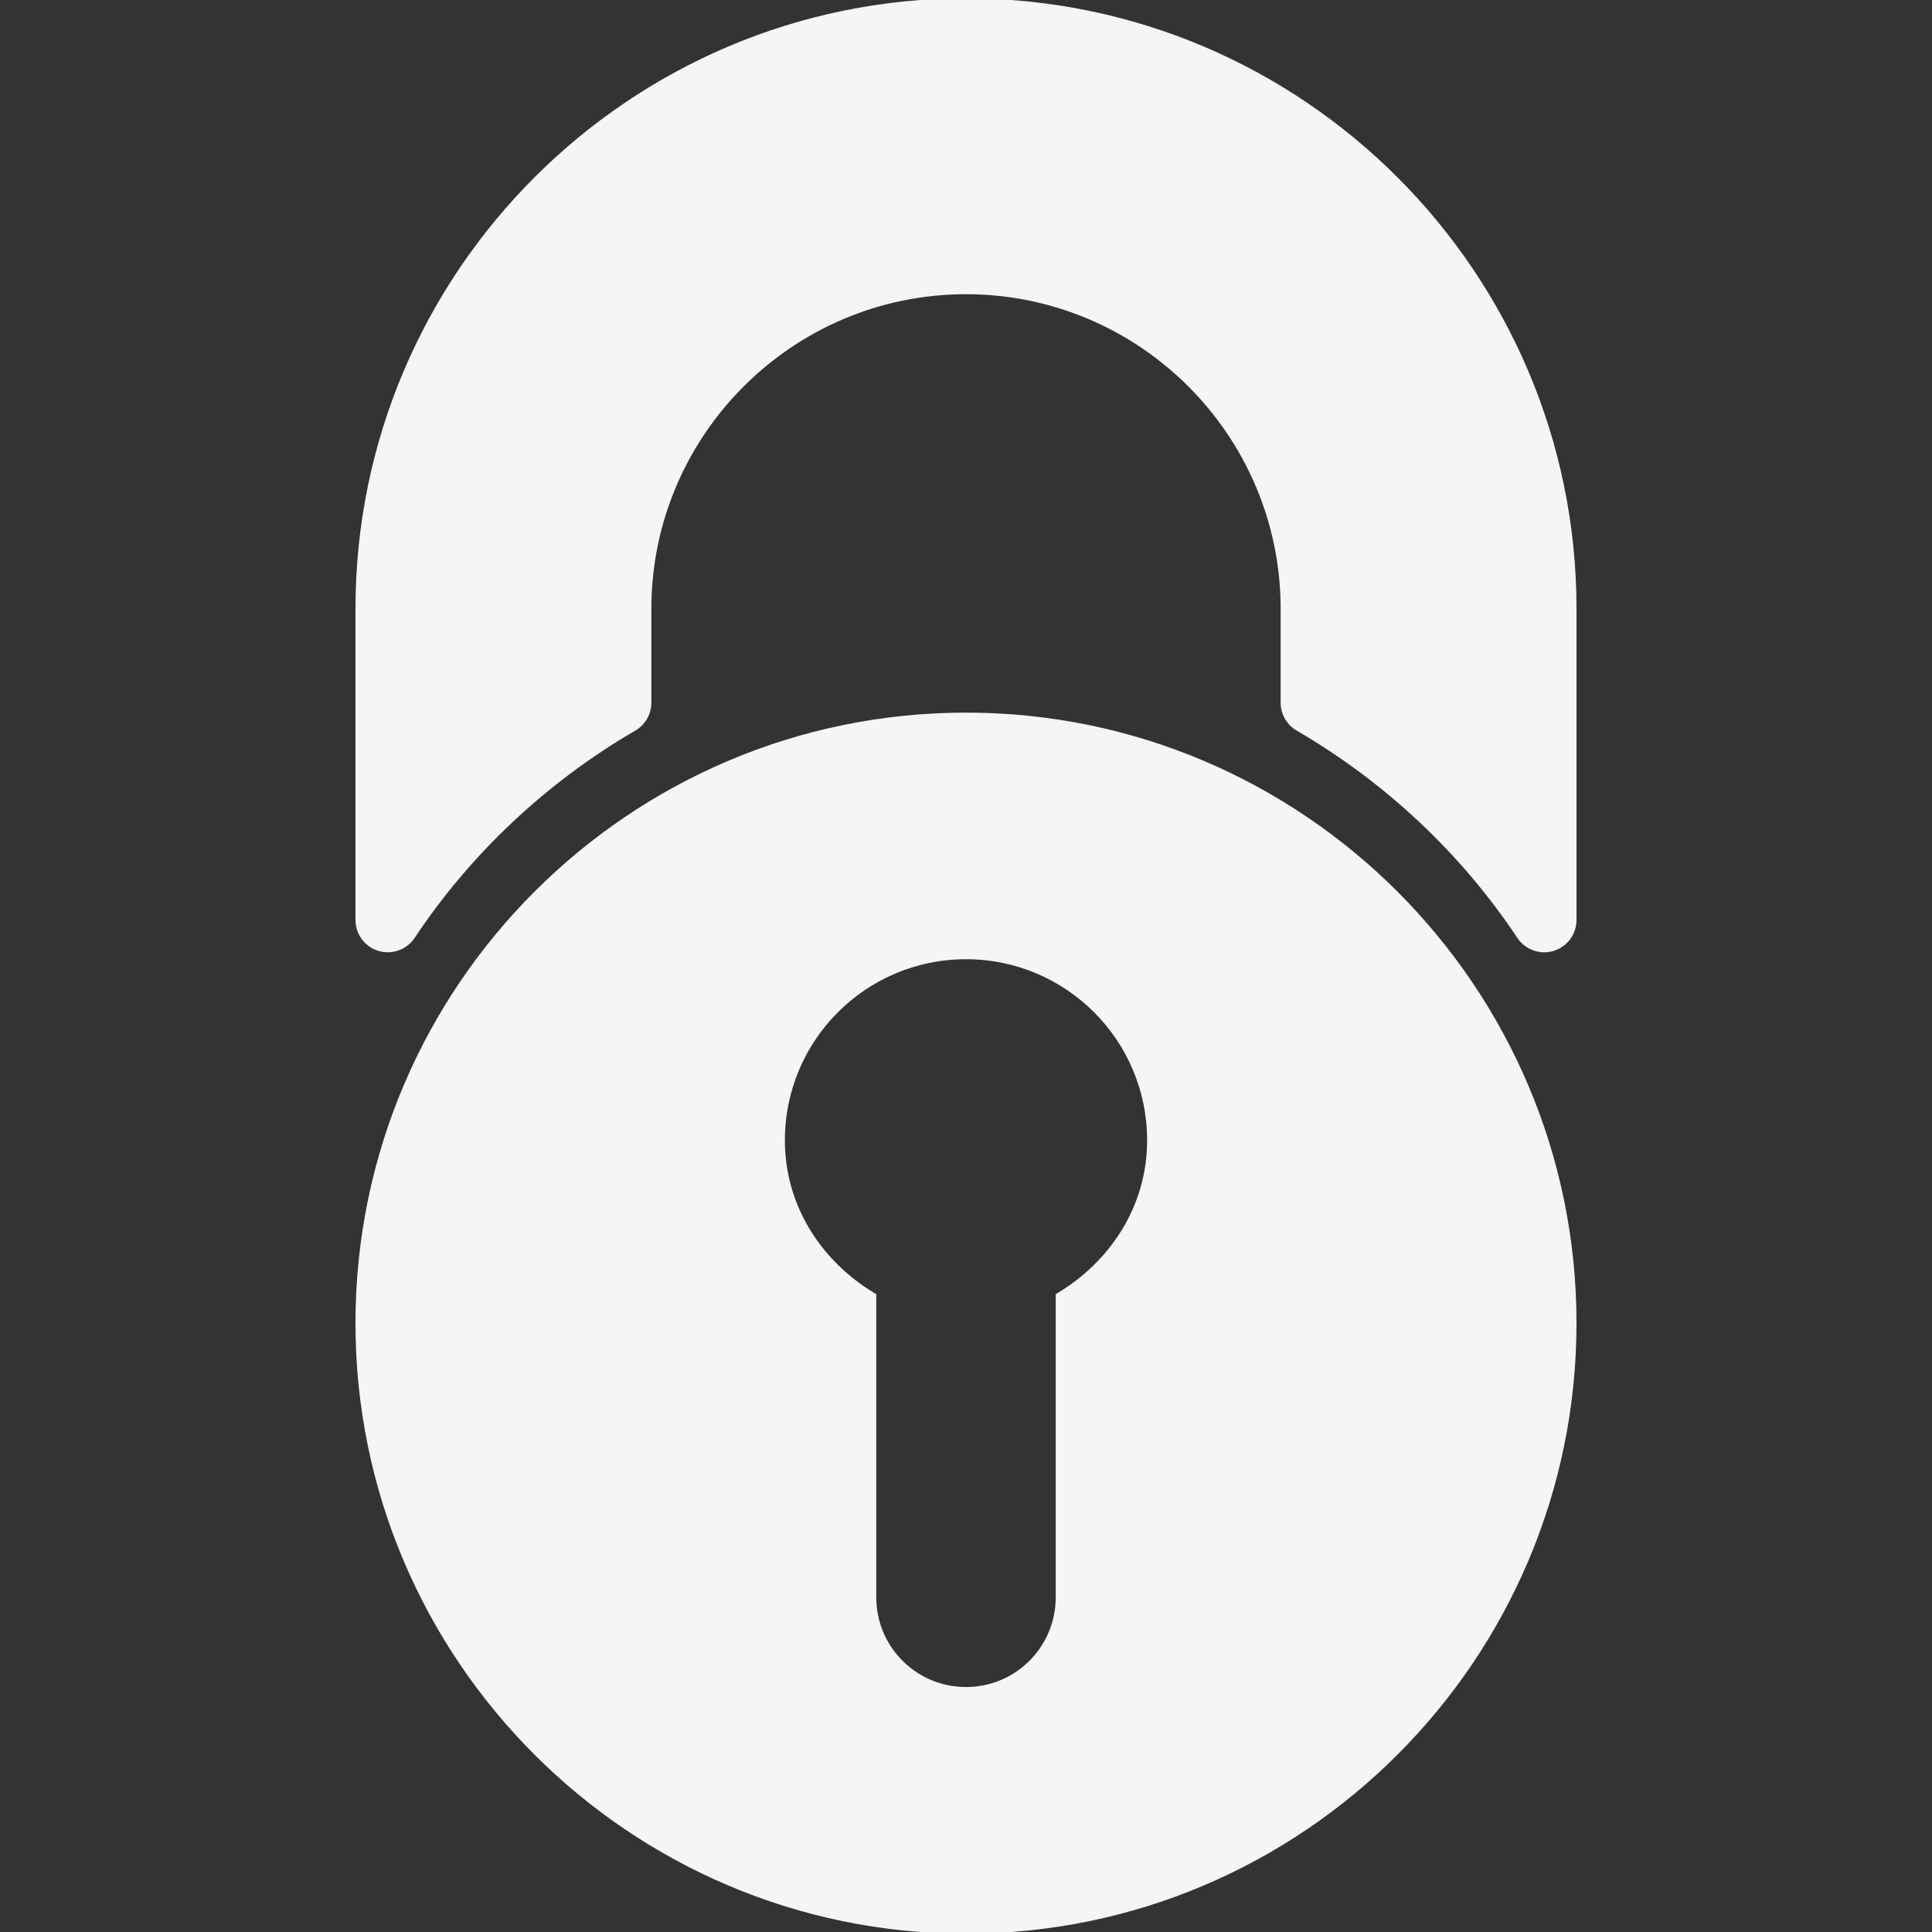 <!DOCTYPE svg PUBLIC "-//W3C//DTD SVG 1.1//EN" "http://www.w3.org/Graphics/SVG/1.1/DTD/svg11.dtd">
<!-- Uploaded to: SVG Repo, www.svgrepo.com, Transformed by: SVG Repo Mixer Tools -->
<svg fill="#f5f5f5" version="1.1" id="Capa_1" xmlns="http://www.w3.org/2000/svg" xmlns:xlink="http://www.w3.org/1999/xlink" width="800px" height="800px" viewBox="0 0 579.035 579.035" xml:space="preserve" stroke="#f5f5f5">
<rect x="0" y="0" width="579.035" height="579.035" fill="#333333" stroke="none"/>
<g id="SVGRepo_bgCarrier" stroke-width="0"/>
<g id="SVGRepo_tracerCarrier" stroke-linecap="round" stroke-linejoin="round"/>
<g id="SVGRepo_iconCarrier"> <g> <g> <path d="M471.992,182.477C471.992,81.858,390.135,0,289.516,0S107.039,81.858,107.039,182.477v93.25 c0,4.048,2.653,7.62,6.527,8.789c0.875,0.263,1.769,0.392,2.653,0.392c3.017,0,5.915-1.493,7.647-4.104 c16.814-25.318,39.734-46.849,66.283-62.262c2.83-1.643,4.571-4.667,4.571-7.938v-28.128c0-52.274,42.528-94.798,94.799-94.798 c52.272,0,94.799,42.524,94.799,94.798v28.128c0,3.271,1.74,6.294,4.568,7.938c26.557,15.432,49.48,36.961,66.283,62.265 c1.73,2.61,4.629,4.104,7.646,4.104c0.881,0,1.775-0.128,2.652-0.392c3.877-1.169,6.527-4.74,6.527-8.788v-93.254H471.992z"/> <path d="M289.516,214.078c-100.619,0-182.477,81.858-182.477,182.479c0,100.619,81.858,182.479,182.477,182.479 c100.619,0,182.476-81.859,182.476-182.479C471.992,295.936,390.135,214.078,289.516,214.078z M316.906,388.154v90.574 c0,15.141-12.25,27.389-27.39,27.389c-15.141,0-27.39-12.248-27.39-27.389v-90.574c-16.077-9.521-27.39-26.322-27.39-46.383 c0-30.281,24.529-54.784,54.783-54.784c30.254,0,54.784,24.502,54.784,54.784C344.299,361.832,332.982,378.633,316.906,388.154z"/> </g> </g> </g>
</svg>